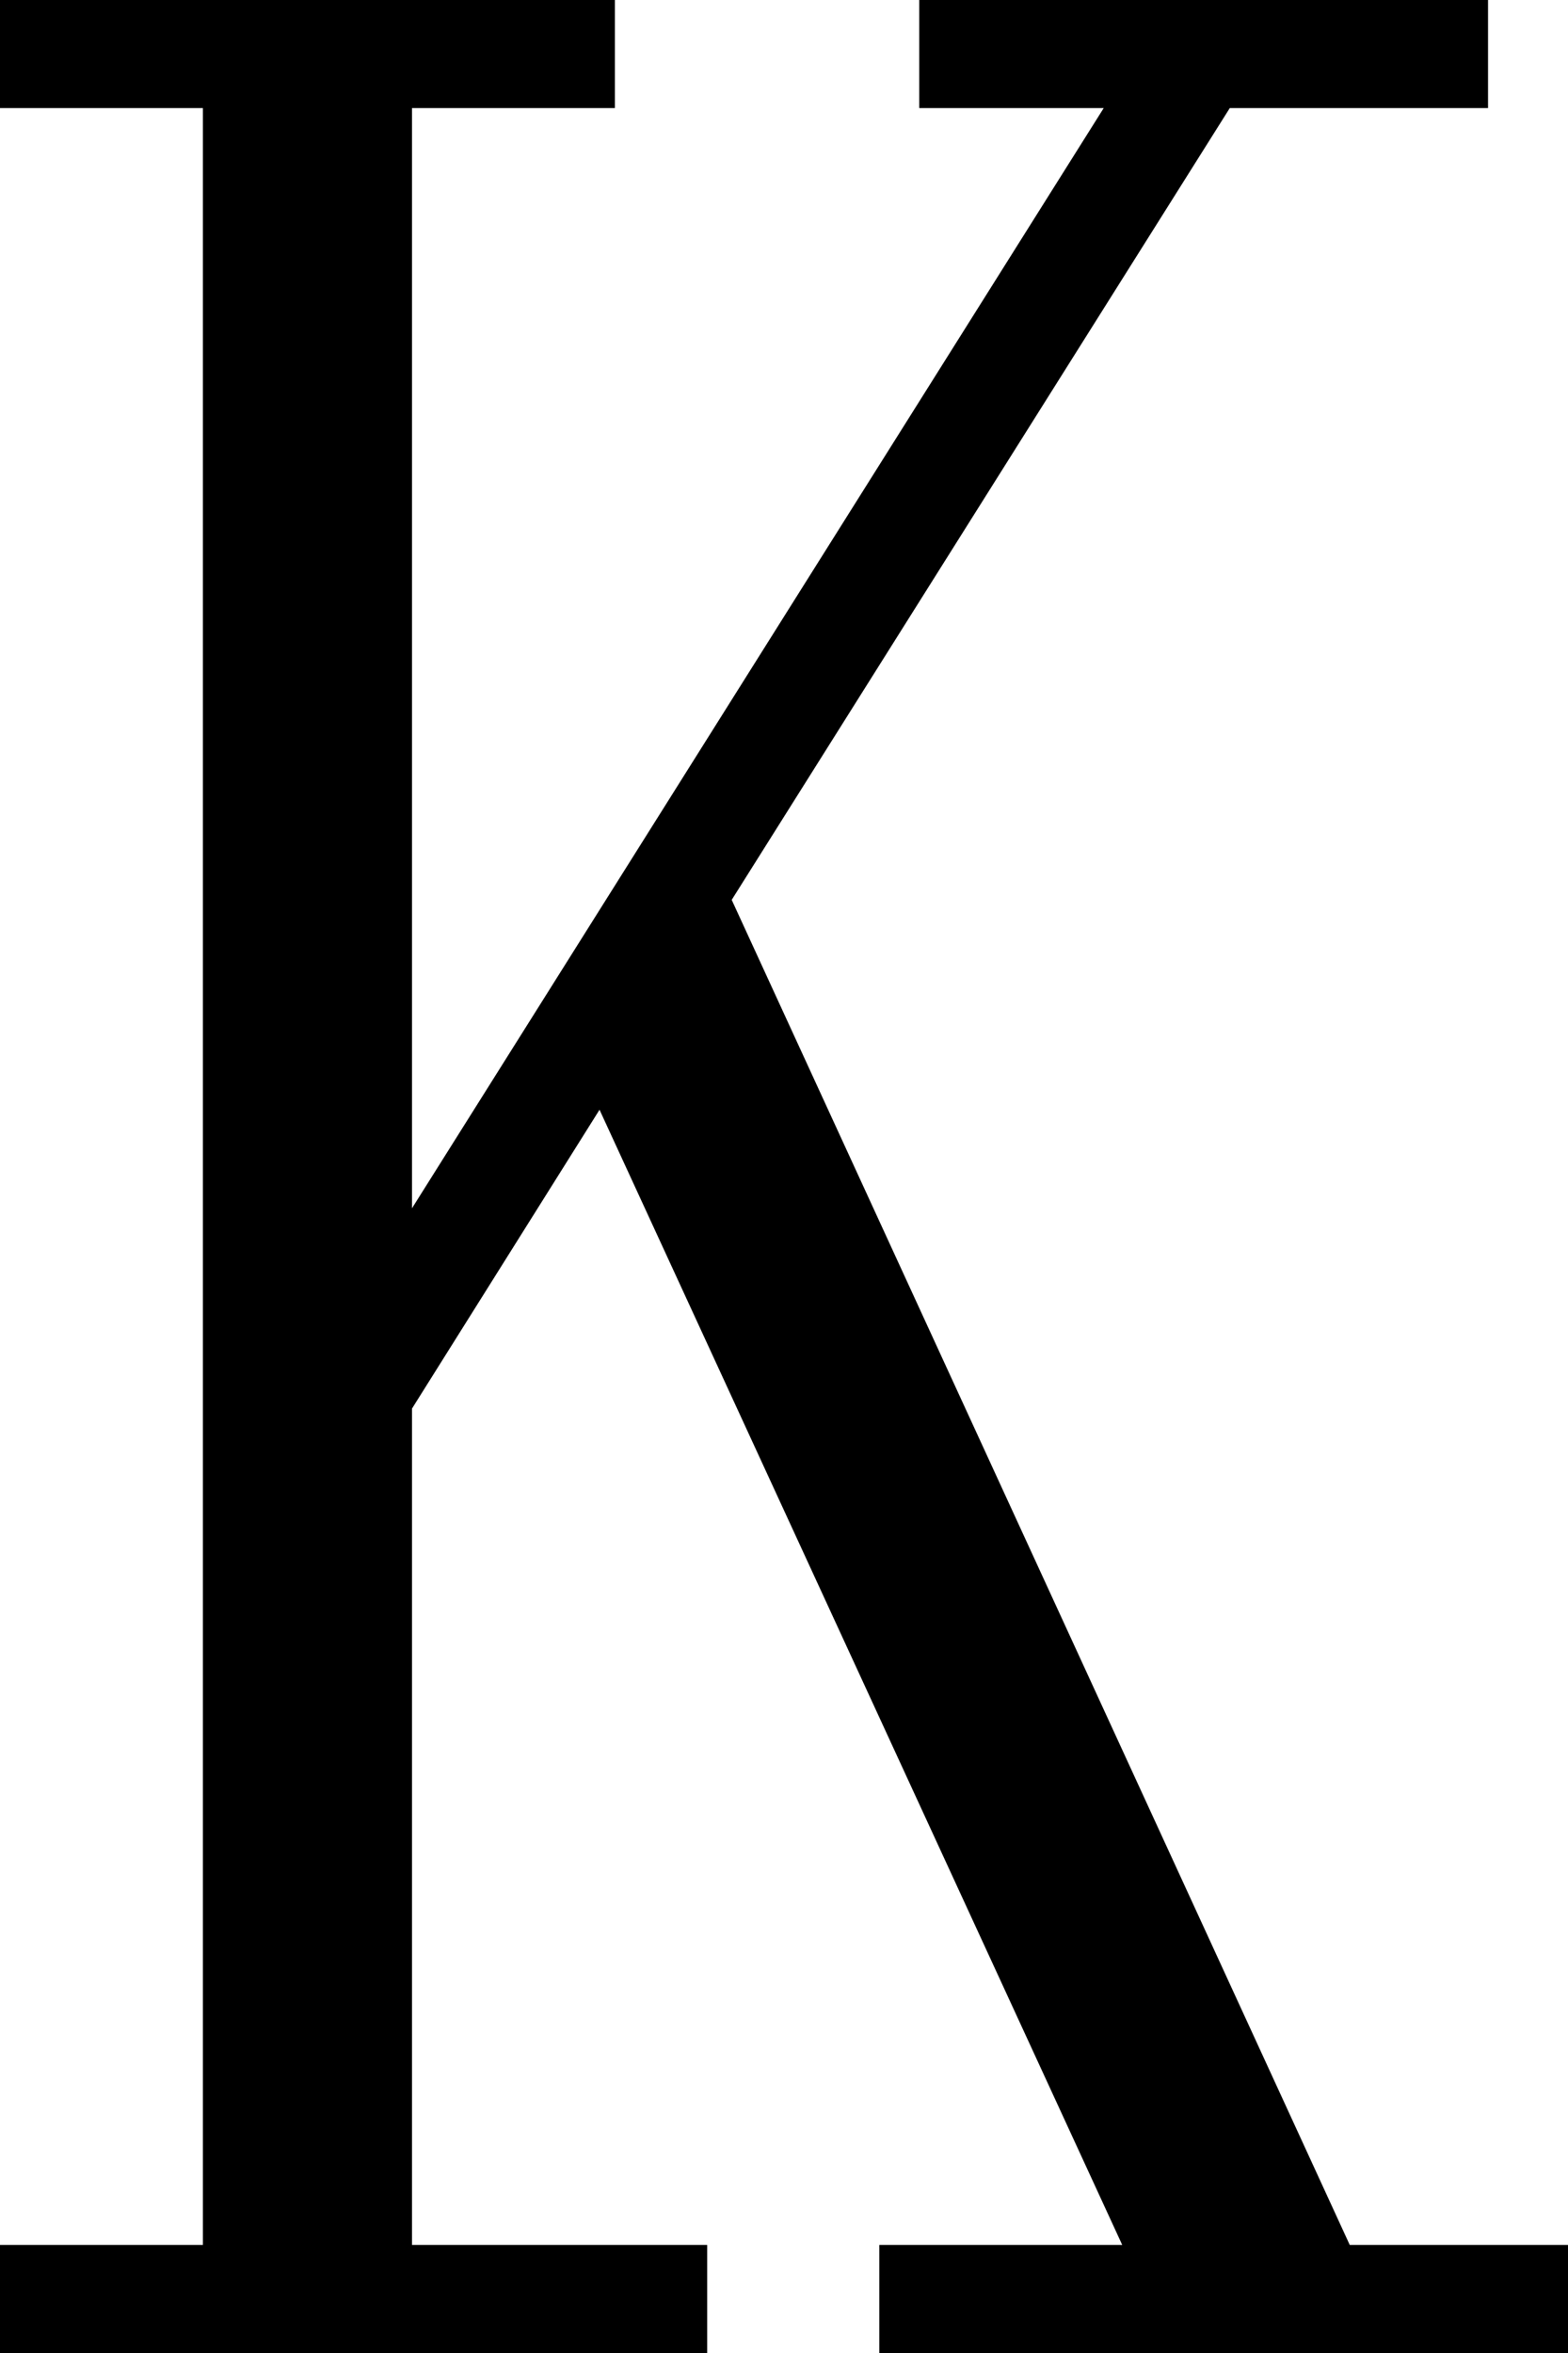 <?xml version="1.0" encoding="UTF-8"?>
<svg width="20px" height="30px" viewBox="0 0 20 30" version="1.1" xmlns="http://www.w3.org/2000/svg" xmlns:xlink="http://www.w3.org/1999/xlink">
    <title>K</title>
    <g id="Page-3" stroke="none" stroke-width="1" fill="none" fill-rule="evenodd">
        <g id="Homepage-Copy-4" transform="translate(-29, -29)" fill="#000000" fill-rule="nonzero">
            <g id="Group" transform="translate(-1, 0)">
                <g id="Kronung" transform="translate(30, 29)">
                    <polygon id="K" points="0 30 0 28.622 2.588 28.622 2.588 1.378 0 1.378 0 0 7.843 0 7.843 1.378 5.255 1.378 5.255 15.405 14.078 1.378 11.725 1.378 11.725 0 18.98 0 18.98 1.378 15.686 1.378 9.333 11.473 17.216 28.622 20 28.622 20 30 11.216 30 11.216 28.622 14.314 28.622 7.647 14.149 5.255 17.959 5.255 28.622 9.02 28.622 9.02 30"></polygon>
                </g>
            </g>
        </g>
    </g>
</svg>